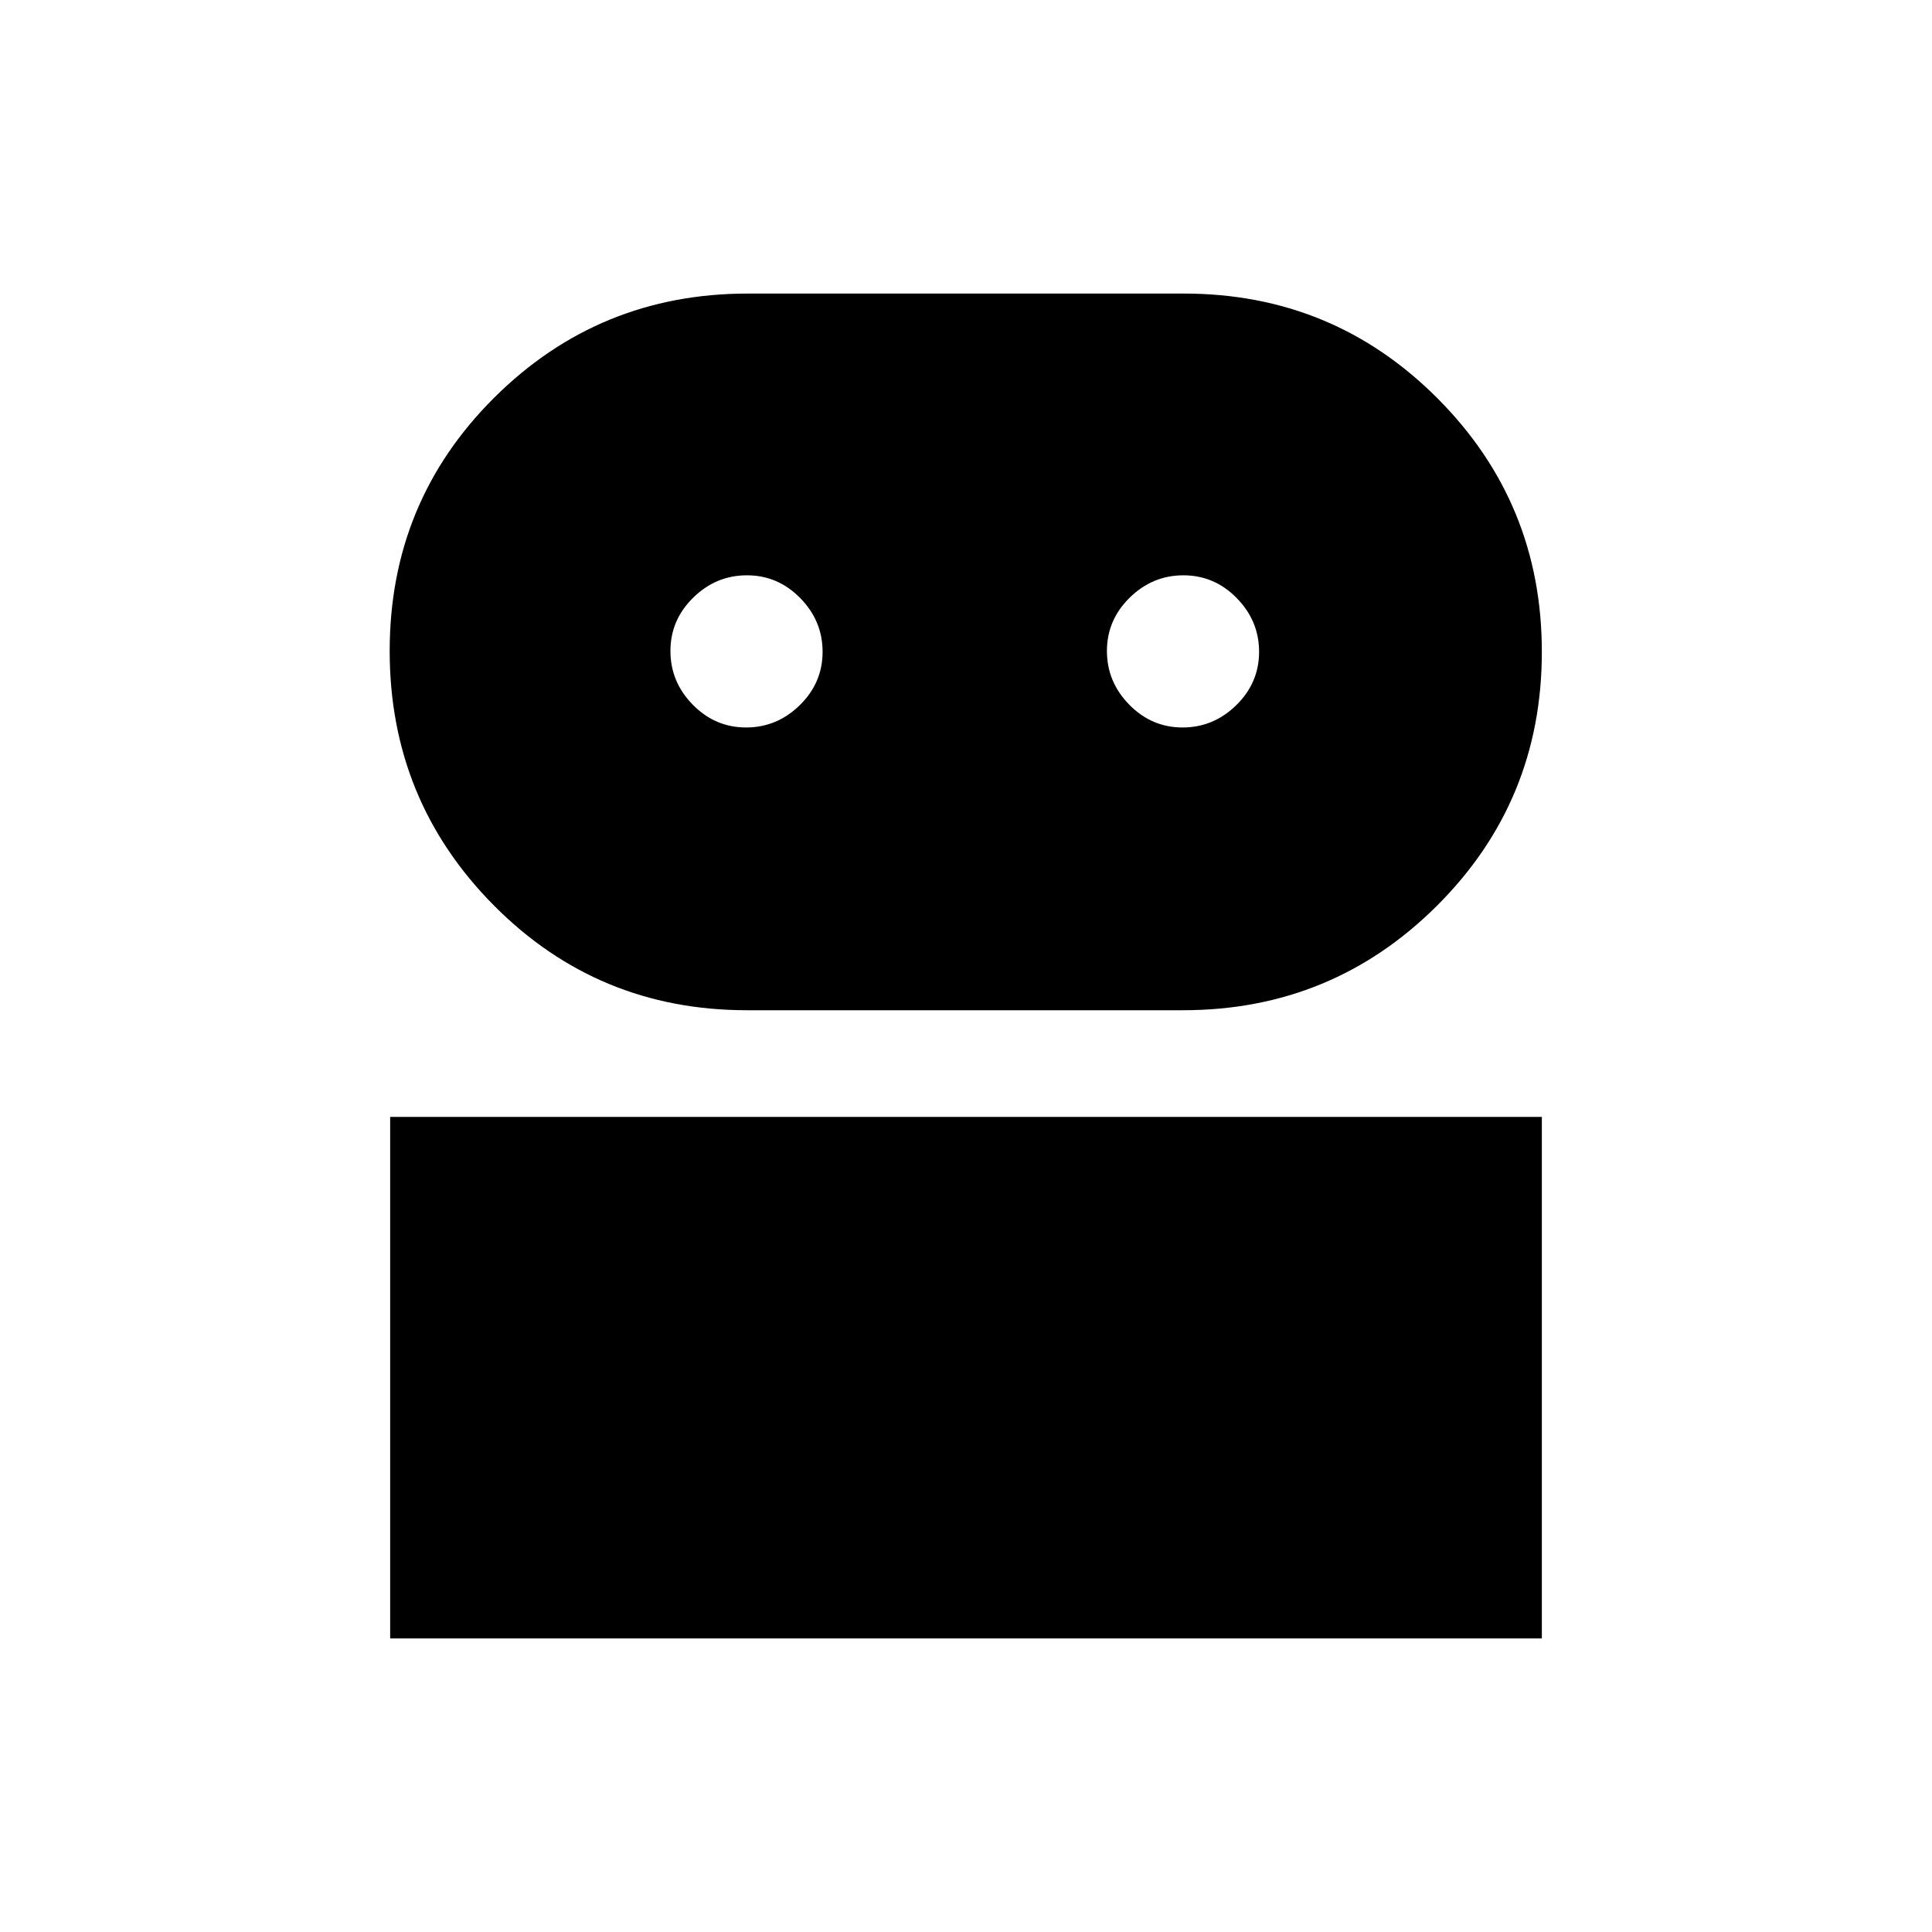 <svg xmlns="http://www.w3.org/2000/svg" height="20" viewBox="0 -960 960 960" width="20"><path d="M193.869-145.869v-259.153h572.262v259.153H193.869Zm177.274-312.153q-74.121 0-125.817-52.15-51.696-52.151-51.696-126.359t51.978-125.904q51.978-51.696 125.941-51.696h216.666q74.114 0 126.015 52.007 51.901 52.006 51.901 126.01 0 74.211-52.09 126.152-52.09 51.94-126.211 51.94H371.143Zm-.419-140.5q15.385 0 26.7-11.104 11.315-11.105 11.315-26.49 0-15.384-11.105-26.699-11.104-11.316-26.489-11.316-15.384 0-26.7 11.105-11.315 11.105-11.315 26.489 0 15.385 11.105 26.7t26.489 11.315Zm216.892 0q15.384 0 26.699-11.104 11.316-11.105 11.316-26.49 0-15.384-11.105-26.699-11.105-11.316-26.489-11.316-15.385 0-26.7 11.105t-11.315 26.489q0 15.385 11.104 26.7 11.105 11.315 26.49 11.315Z"/></svg>